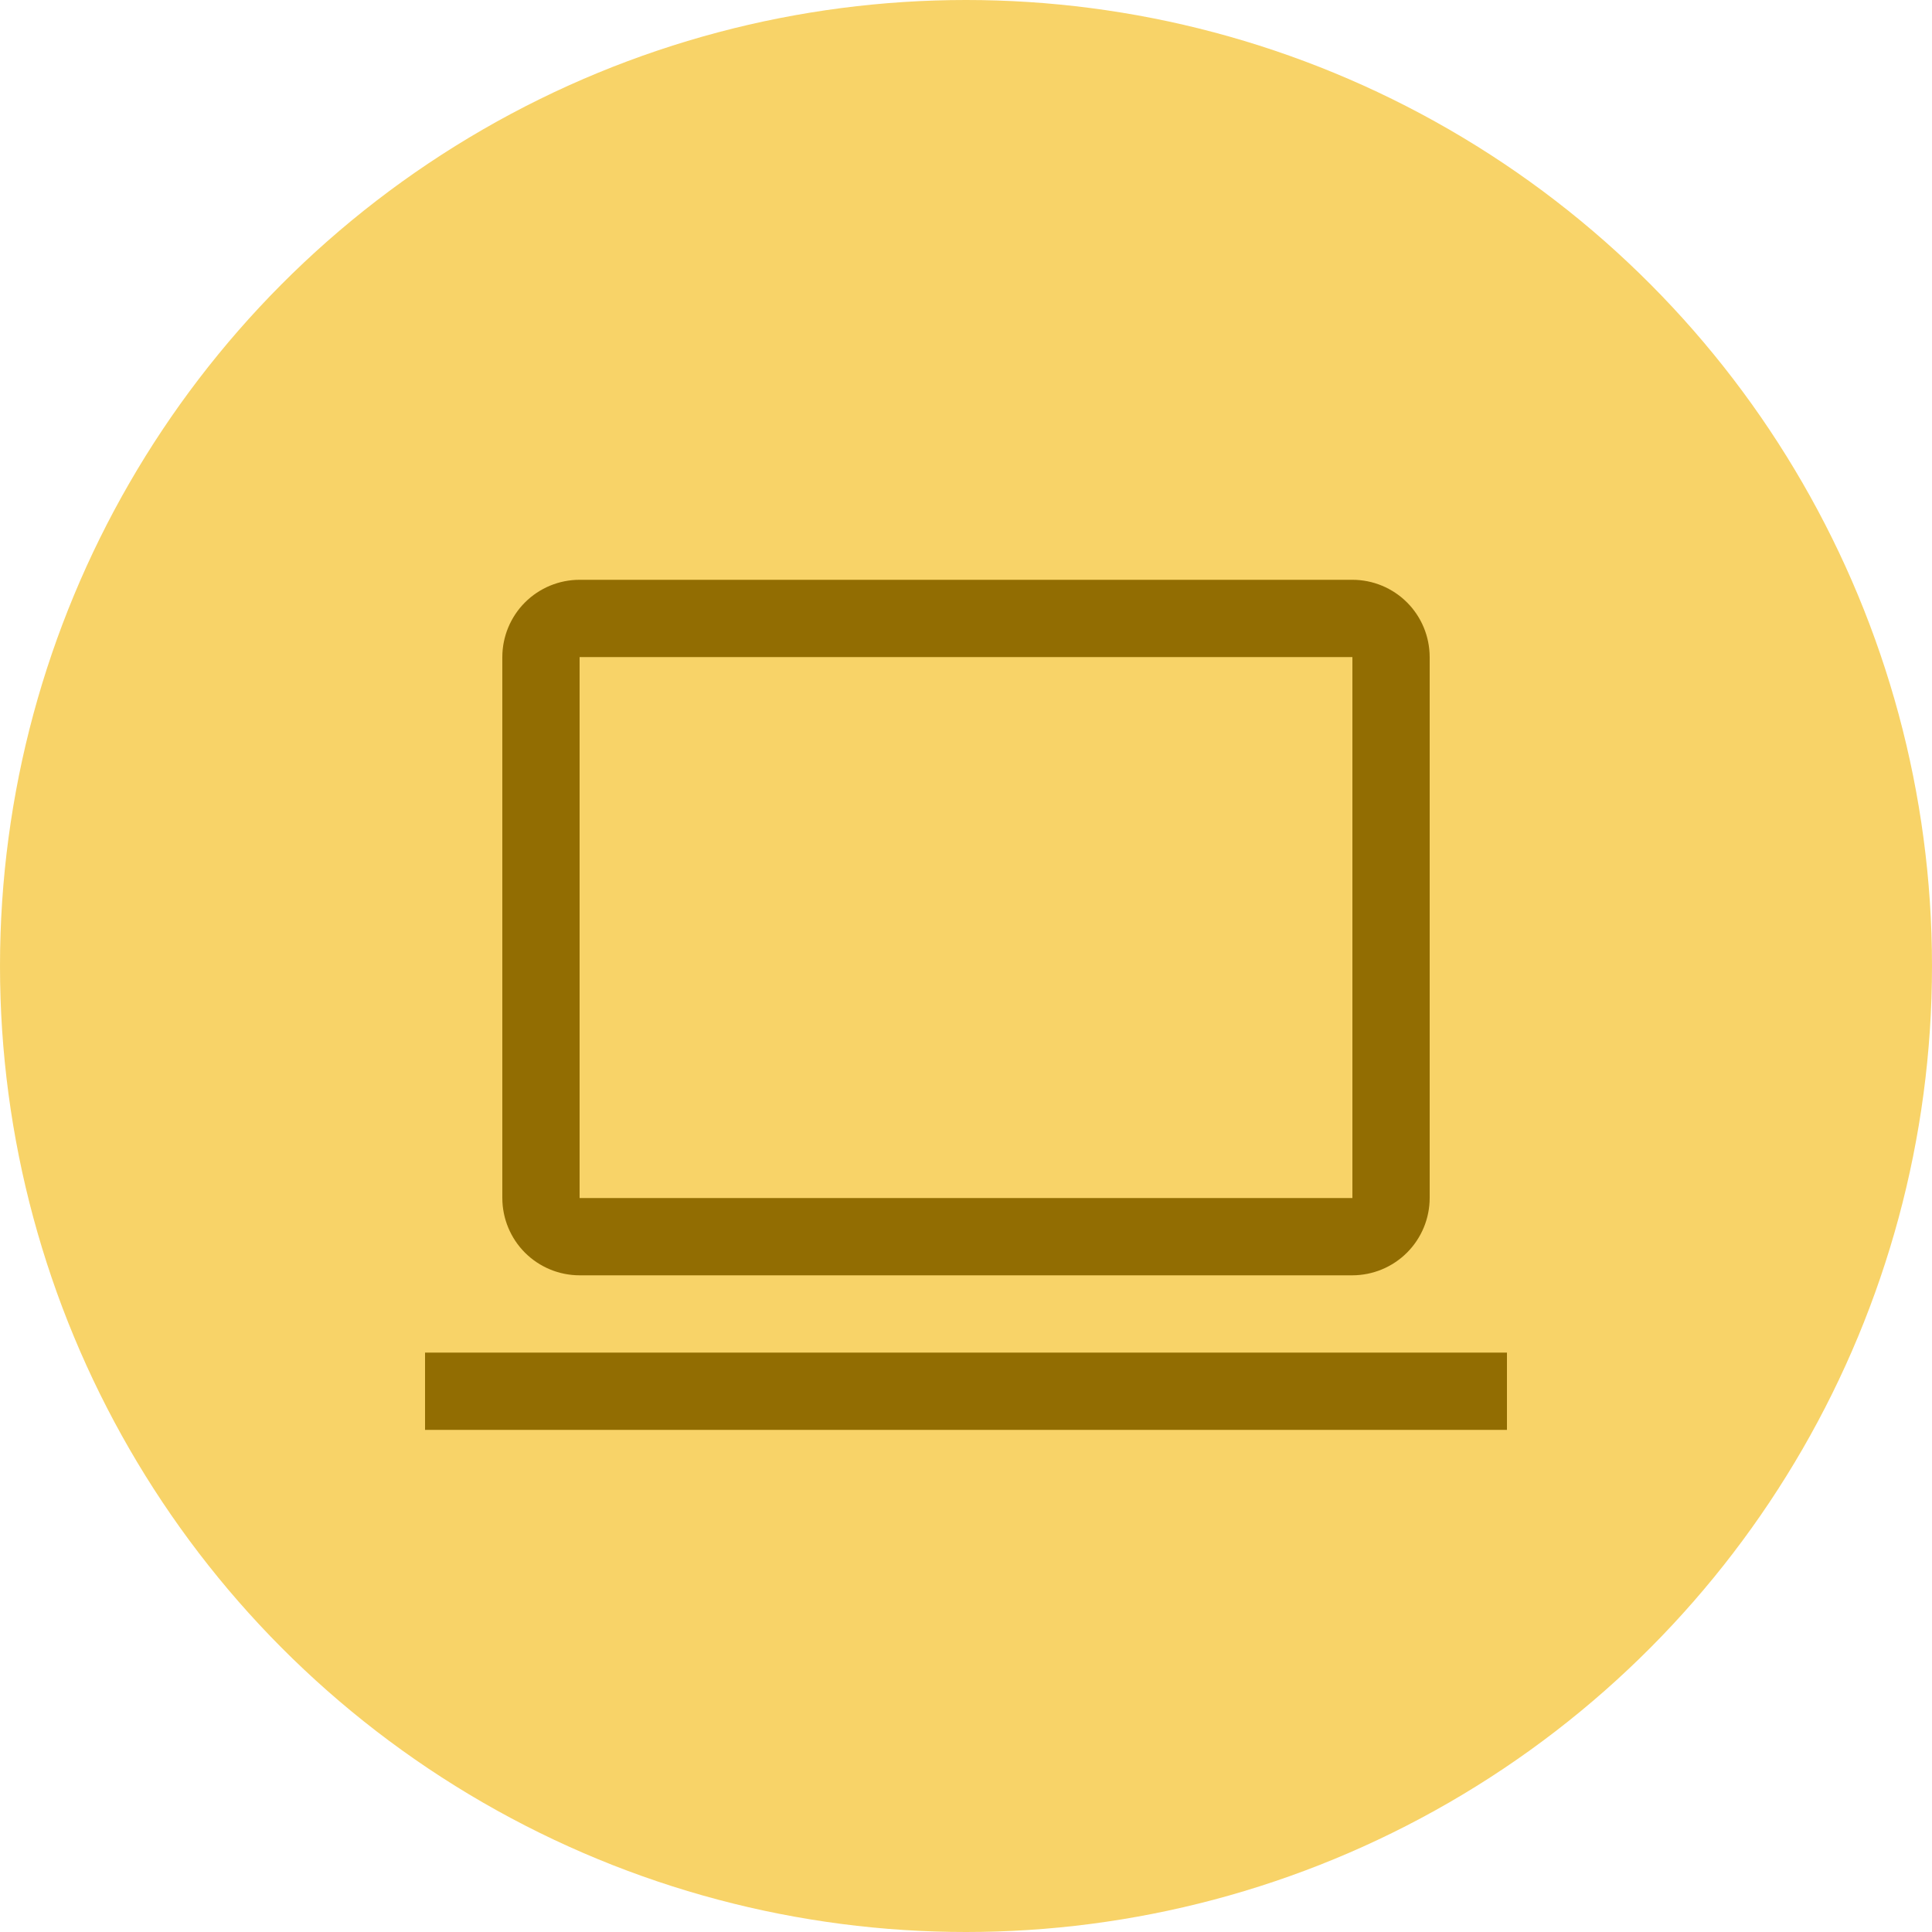 <svg width="50" height="50" viewBox="0 0 50 50" fill="none" xmlns="http://www.w3.org/2000/svg">
<path d="M35 33.005H15C14.47 33.005 13.961 32.794 13.586 32.419C13.211 32.044 13.001 31.535 13 31.005V17.005C13.001 16.475 13.211 15.966 13.586 15.591C13.961 15.216 14.47 15.005 15 15.005H35C35.53 15.005 36.039 15.216 36.414 15.591C36.789 15.966 36.999 16.475 37 17.005V31.005C36.999 31.535 36.788 32.043 36.413 32.418C36.038 32.793 35.53 33.004 35 33.005ZM15 17.005V31.005H35V17.005H15ZM11 35.005H39V37.005H11V35.005Z" fill="black"/>
<circle cx="25" cy="25" r="25" fill="#F3B604" fill-opacity="0.6"/>
</svg>
